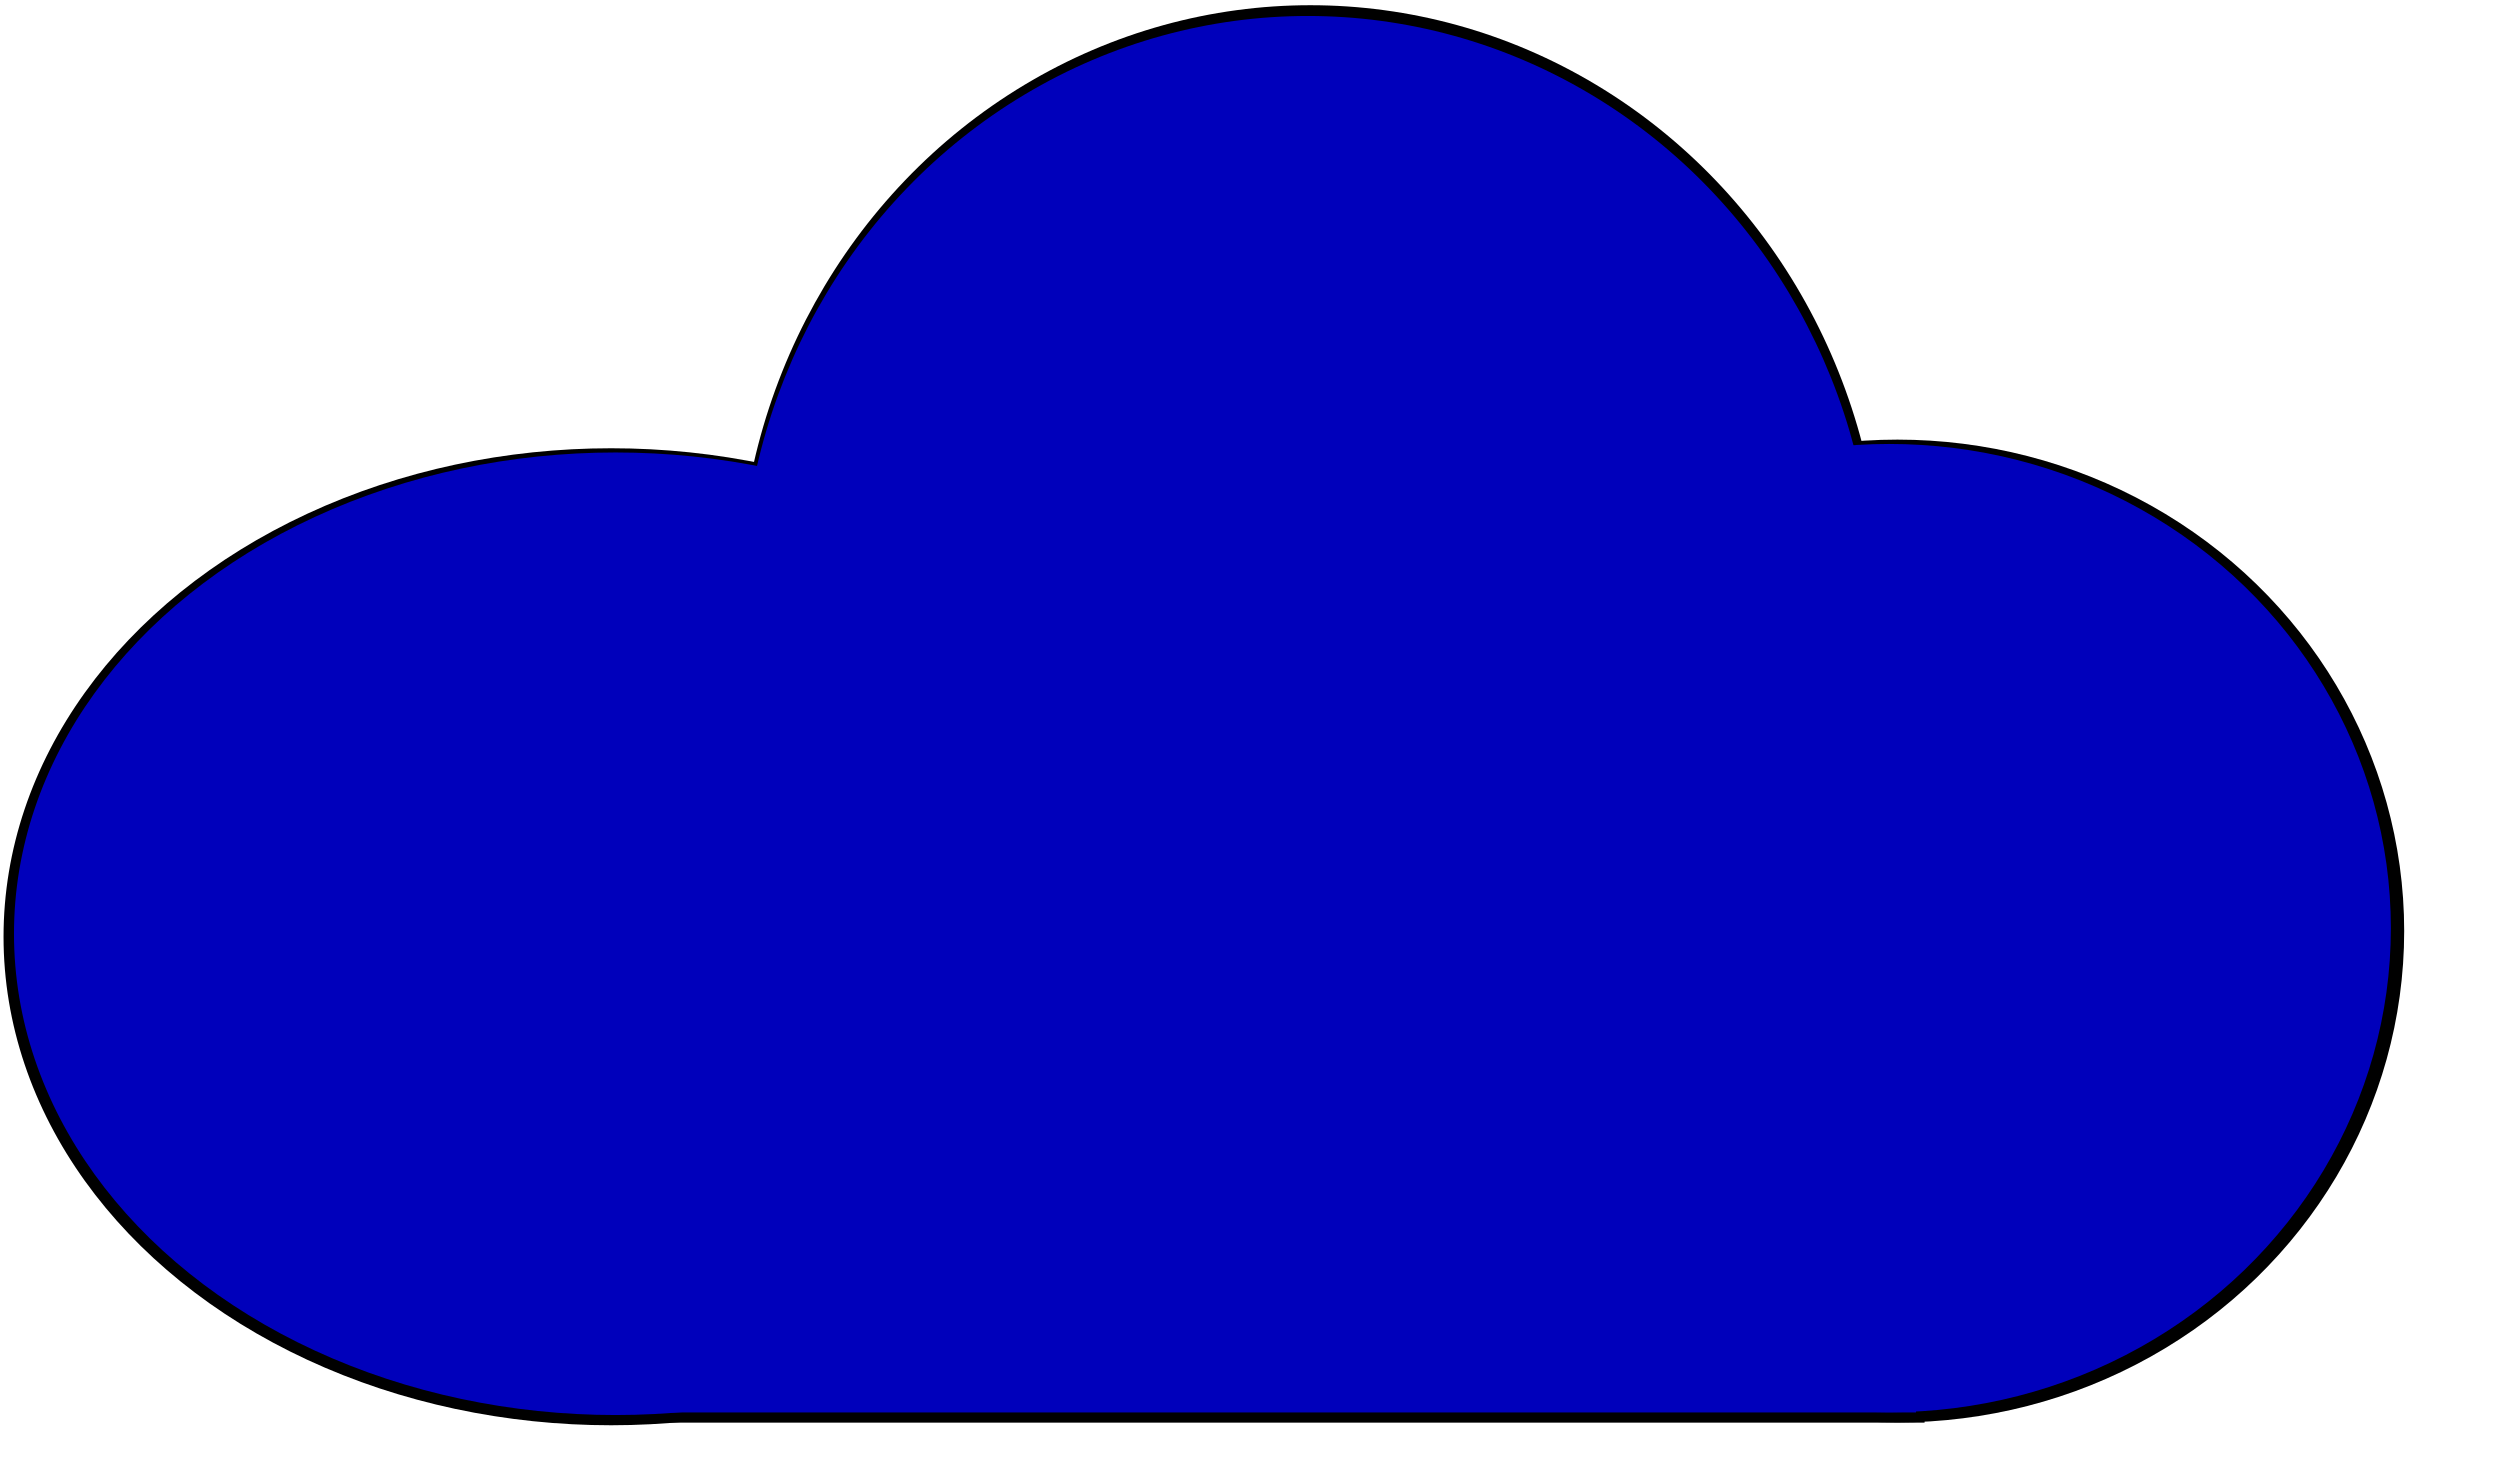 
<svg
   width="18mm"
   height="10.5mm"
   viewBox="0 0 18 10.5"
   version="1.1"
   id="svg5">
  <defs
     id="defs2" />
  <g
     id="layer1"
     transform="matrix(0.388,0,0,0.388,-2.398,-0.202)">
    <g
       id="layer1-5"
       transform="matrix(1.01,0,0,1.015,-0.028,0.05)">
      <ellipse
         style="fill:#000000;fill-opacity:1;stroke-width:0.251"
         id="path234-62"
         cx="17.376"
         cy="17.59"
         rx="11.164"
         ry="8.931" />
      <ellipse
         style="fill:#000000;fill-opacity:1;stroke-width:0.265"
         id="path236-9"
         cx="30.222"
         cy="11.436"
         rx="10.509"
         ry="10.877" />
      <ellipse
         style="fill:#000000;fill-opacity:1;stroke-width:0.265"
         id="path238-1"
         cx="41.009"
         cy="17.485"
         rx="9.31"
         ry="8.984" />
      <rect
         style="fill:#000000;fill-opacity:1;stroke-width:0.234"
         id="rect292-2"
         width="24.487"
         height="10.524"
         x="17.02"
         y="15.949" />
    </g>
    <ellipse
       style="fill:#0000bb;fill-opacity:1;stroke-width:0.251"
       id="path234"
       cx="17.604"
       cy="17.848"
       rx="11.164"
       ry="8.931" />
    <ellipse
       style="fill:#0000bb;fill-opacity:1;stroke-width:0.265"
       id="path236"
       cx="30.45"
       cy="11.694"
       rx="10.509"
       ry="10.877" />
    <ellipse
       style="fill:#0000bb;fill-opacity:1;stroke-width:0.265"
       id="path238"
       cx="41.237"
       cy="17.743"
       rx="9.31"
       ry="8.984" />
    <rect
       style="fill:#0000bb;fill-opacity:1;stroke-width:0.234"
       id="rect292"
       width="24.487"
       height="10.524"
       x="17.248"
       y="16.207" />
  </g>
</svg>
